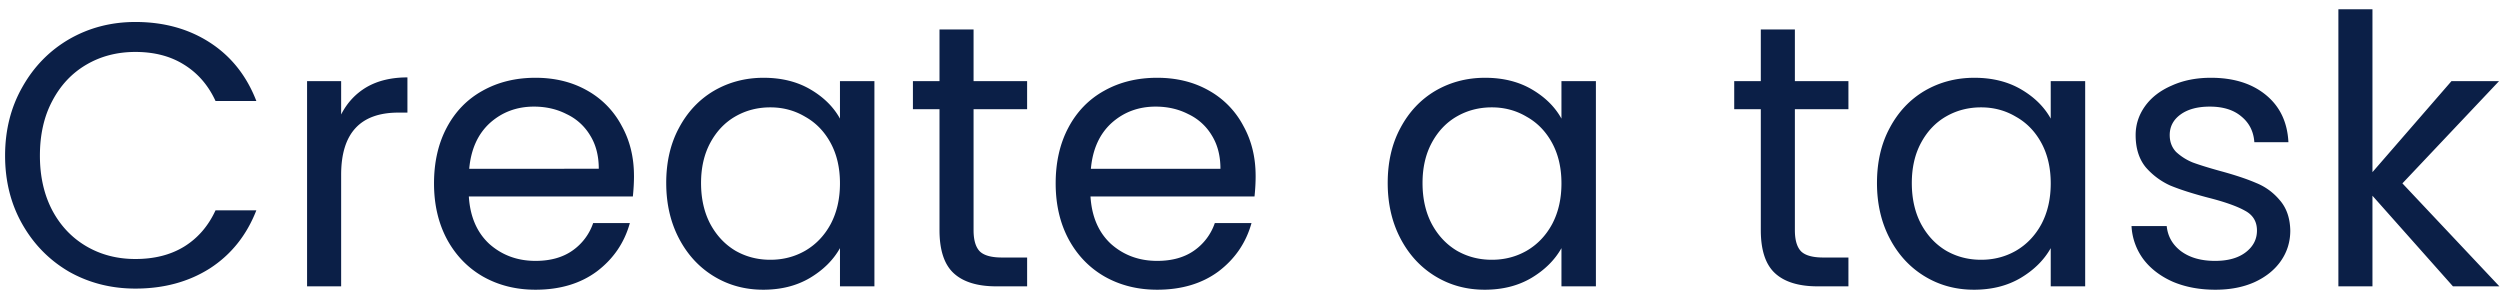 <svg width="227" height="27" viewBox="0 0 227 27" fill="none" xmlns="http://www.w3.org/2000/svg">
    <path d="M.462 14.134c0-2.312.521-4.386 1.564-6.222 1.043-1.859 2.46-3.31 4.25-4.352 1.813-1.043 3.82-1.564 6.018-1.564 2.584 0 4.84.623 6.766 1.87 1.927 1.247 3.332 3.015 4.216 5.304H19.57c-.657-1.428-1.61-2.527-2.856-3.298-1.224-.77-2.697-1.156-4.42-1.156-1.655 0-3.14.385-4.454 1.156-1.315.77-2.346 1.87-3.094 3.298-.748 1.405-1.122 3.06-1.122 4.964 0 1.881.374 3.536 1.122 4.964.748 1.405 1.78 2.493 3.094 3.264 1.315.77 2.8 1.156 4.454 1.156 1.723 0 3.196-.374 4.42-1.122 1.247-.77 2.199-1.87 2.856-3.298h3.706c-.884 2.267-2.29 4.023-4.216 5.27-1.927 1.224-4.182 1.836-6.766 1.836-2.199 0-4.205-.51-6.018-1.53-1.79-1.043-3.207-2.482-4.25-4.318C.983 18.52.462 16.446.462 14.134zm30.514-3.74c.544-1.065 1.314-1.893 2.312-2.482 1.02-.59 2.255-.884 3.706-.884v3.196h-.816c-3.468 0-5.202 1.881-5.202 5.644V26h-3.094V7.368h3.094v3.026zm26.59 5.576c0 .59-.035 1.213-.103 1.87H42.571c.114 1.836.737 3.275 1.87 4.318 1.156 1.02 2.55 1.53 4.182 1.53 1.338 0 2.448-.306 3.332-.918a5.008 5.008 0 0 0 1.904-2.516h3.332c-.498 1.79-1.496 3.253-2.992 4.386-1.496 1.11-3.354 1.666-5.576 1.666-1.768 0-3.354-.397-4.76-1.19-1.382-.793-2.47-1.915-3.264-3.366-.793-1.473-1.19-3.173-1.19-5.1 0-1.927.386-3.615 1.156-5.066.77-1.45 1.848-2.561 3.23-3.332 1.406-.793 3.015-1.19 4.828-1.19 1.768 0 3.332.385 4.692 1.156a7.862 7.862 0 0 1 3.128 3.196c.748 1.337 1.122 2.856 1.122 4.556zm-3.197-.646c0-1.179-.26-2.187-.782-3.026a4.922 4.922 0 0 0-2.142-1.938c-.884-.453-1.87-.68-2.958-.68-1.564 0-2.901.499-4.012 1.496-1.088.997-1.711 2.38-1.87 4.148H54.37zm6.124 1.292c0-1.904.386-3.57 1.156-4.998.77-1.45 1.825-2.573 3.162-3.366 1.36-.793 2.868-1.19 4.522-1.19 1.632 0 3.049.351 4.25 1.054 1.202.703 2.097 1.587 2.686 2.652v-3.4h3.128V26H76.27v-3.468c-.612 1.088-1.53 1.995-2.754 2.72-1.201.703-2.606 1.054-4.216 1.054-1.654 0-3.15-.408-4.488-1.224-1.337-.816-2.391-1.96-3.162-3.434-.77-1.473-1.156-3.15-1.156-5.032zm15.776.034c0-1.405-.283-2.63-.85-3.672-.566-1.043-1.337-1.836-2.312-2.38-.952-.567-2.006-.85-3.162-.85-1.156 0-2.21.272-3.162.816-.952.544-1.711 1.337-2.278 2.38-.566 1.043-.85 2.267-.85 3.672 0 1.428.284 2.675.85 3.74.567 1.043 1.326 1.847 2.278 2.414.952.544 2.006.816 3.162.816 1.156 0 2.21-.272 3.162-.816.975-.567 1.746-1.371 2.312-2.414.567-1.065.85-2.3.85-3.706zM88.4 9.918V20.9c0 .907.194 1.553.579 1.938.385.363 1.054.544 2.006.544h2.278V26h-2.788c-1.723 0-3.015-.397-3.876-1.19-.861-.793-1.292-2.097-1.292-3.91V9.918h-2.414v-2.55h2.414V2.676H88.4v4.692h4.862v2.55H88.4zm25.612 6.052c0 .59-.034 1.213-.102 1.87H99.017c.113 1.836.736 3.275 1.87 4.318 1.156 1.02 2.55 1.53 4.182 1.53 1.337 0 2.448-.306 3.332-.918a5.013 5.013 0 0 0 1.904-2.516h3.332c-.499 1.79-1.496 3.253-2.992 4.386-1.496 1.11-3.355 1.666-5.576 1.666-1.768 0-3.355-.397-4.76-1.19-1.383-.793-2.471-1.915-3.264-3.366-.794-1.473-1.19-3.173-1.19-5.1 0-1.927.385-3.615 1.156-5.066.77-1.45 1.847-2.561 3.23-3.332 1.405-.793 3.014-1.19 4.828-1.19 1.768 0 3.332.385 4.692 1.156a7.866 7.866 0 0 1 3.128 3.196c.748 1.337 1.122 2.856 1.122 4.556zm-3.196-.646c0-1.179-.261-2.187-.782-3.026a4.929 4.929 0 0 0-2.142-1.938c-.884-.453-1.87-.68-2.958-.68-1.564 0-2.902.499-4.012 1.496-1.088.997-1.712 2.38-1.87 4.148h11.764zm15.188 1.292c0-1.904.385-3.57 1.156-4.998.771-1.45 1.825-2.573 3.162-3.366 1.36-.793 2.867-1.19 4.522-1.19 1.632 0 3.049.351 4.25 1.054 1.201.703 2.097 1.587 2.686 2.652v-3.4h3.128V26h-3.128v-3.468c-.612 1.088-1.53 1.995-2.754 2.72-1.201.703-2.607 1.054-4.216 1.054-1.655 0-3.151-.408-4.488-1.224-1.337-.816-2.391-1.96-3.162-3.434-.771-1.473-1.156-3.15-1.156-5.032zm15.776.034c0-1.405-.283-2.63-.85-3.672-.567-1.043-1.337-1.836-2.312-2.38-.952-.567-2.006-.85-3.162-.85-1.156 0-2.21.272-3.162.816-.952.544-1.711 1.337-2.278 2.38s-.85 2.267-.85 3.672c0 1.428.283 2.675.85 3.74.567 1.043 1.326 1.847 2.278 2.414.952.544 2.006.816 3.162.816 1.156 0 2.21-.272 3.162-.816.975-.567 1.745-1.371 2.312-2.414.567-1.065.85-2.3.85-3.706zm21.195-6.732V20.9c0 .907.193 1.553.578 1.938.385.363 1.054.544 2.006.544h2.278V26h-2.788c-1.723 0-3.015-.397-3.876-1.19-.861-.793-1.292-2.097-1.292-3.91V9.918h-2.414v-2.55h2.414V2.676h3.094v4.692h4.862v2.55h-4.862zm7.455 6.698c0-1.904.385-3.57 1.156-4.998.77-1.45 1.824-2.573 3.162-3.366 1.36-.793 2.867-1.19 4.522-1.19 1.632 0 3.048.351 4.25 1.054 1.201.703 2.096 1.587 2.686 2.652v-3.4h3.128V26h-3.128v-3.468c-.612 1.088-1.53 1.995-2.754 2.72-1.202.703-2.607 1.054-4.216 1.054-1.655 0-3.151-.408-4.488-1.224-1.338-.816-2.392-1.96-3.162-3.434-.771-1.473-1.156-3.15-1.156-5.032zm15.776.034c0-1.405-.284-2.63-.85-3.672-.567-1.043-1.338-1.836-2.312-2.38-.952-.567-2.006-.85-3.162-.85-1.156 0-2.21.272-3.162.816-.952.544-1.712 1.337-2.278 2.38-.567 1.043-.85 2.267-.85 3.672 0 1.428.283 2.675.85 3.74.566 1.043 1.326 1.847 2.278 2.414.952.544 2.006.816 3.162.816 1.156 0 2.21-.272 3.162-.816.974-.567 1.745-1.371 2.312-2.414.566-1.065.85-2.3.85-3.706zm14.952 9.656c-1.428 0-2.708-.238-3.842-.714-1.133-.499-2.028-1.179-2.686-2.04a5.517 5.517 0 0 1-1.088-3.026h3.196c.091.93.522 1.689 1.292 2.278.794.59 1.825.884 3.094.884 1.179 0 2.108-.26 2.788-.782.68-.521 1.02-1.179 1.02-1.972 0-.816-.362-1.417-1.088-1.802-.725-.408-1.847-.805-3.366-1.19-1.382-.363-2.516-.725-3.4-1.088a6.462 6.462 0 0 1-2.244-1.666c-.612-.748-.918-1.723-.918-2.924 0-.952.284-1.825.85-2.618.567-.793 1.372-1.417 2.414-1.87 1.043-.476 2.233-.714 3.57-.714 2.063 0 3.729.521 4.998 1.564 1.27 1.043 1.95 2.47 2.04 4.284h-3.094c-.068-.975-.464-1.757-1.19-2.346-.702-.59-1.654-.884-2.856-.884-1.11 0-1.994.238-2.652.714-.657.476-.986 1.1-.986 1.87 0 .612.193 1.122.578 1.53a4.98 4.98 0 0 0 1.496.952c.612.227 1.451.487 2.516.782 1.338.363 2.426.725 3.264 1.088.839.34 1.553.861 2.142 1.564.612.703.93 1.62.952 2.754 0 1.02-.283 1.938-.85 2.754-.566.816-1.371 1.462-2.414 1.938-1.02.453-2.198.68-3.536.68zM222.729 26l-7.31-8.228V26h-3.094V.84h3.094v14.79l7.174-8.262h4.318l-8.772 9.282 8.806 9.35h-4.216z" fill="#0B1F47"/>
</svg>
